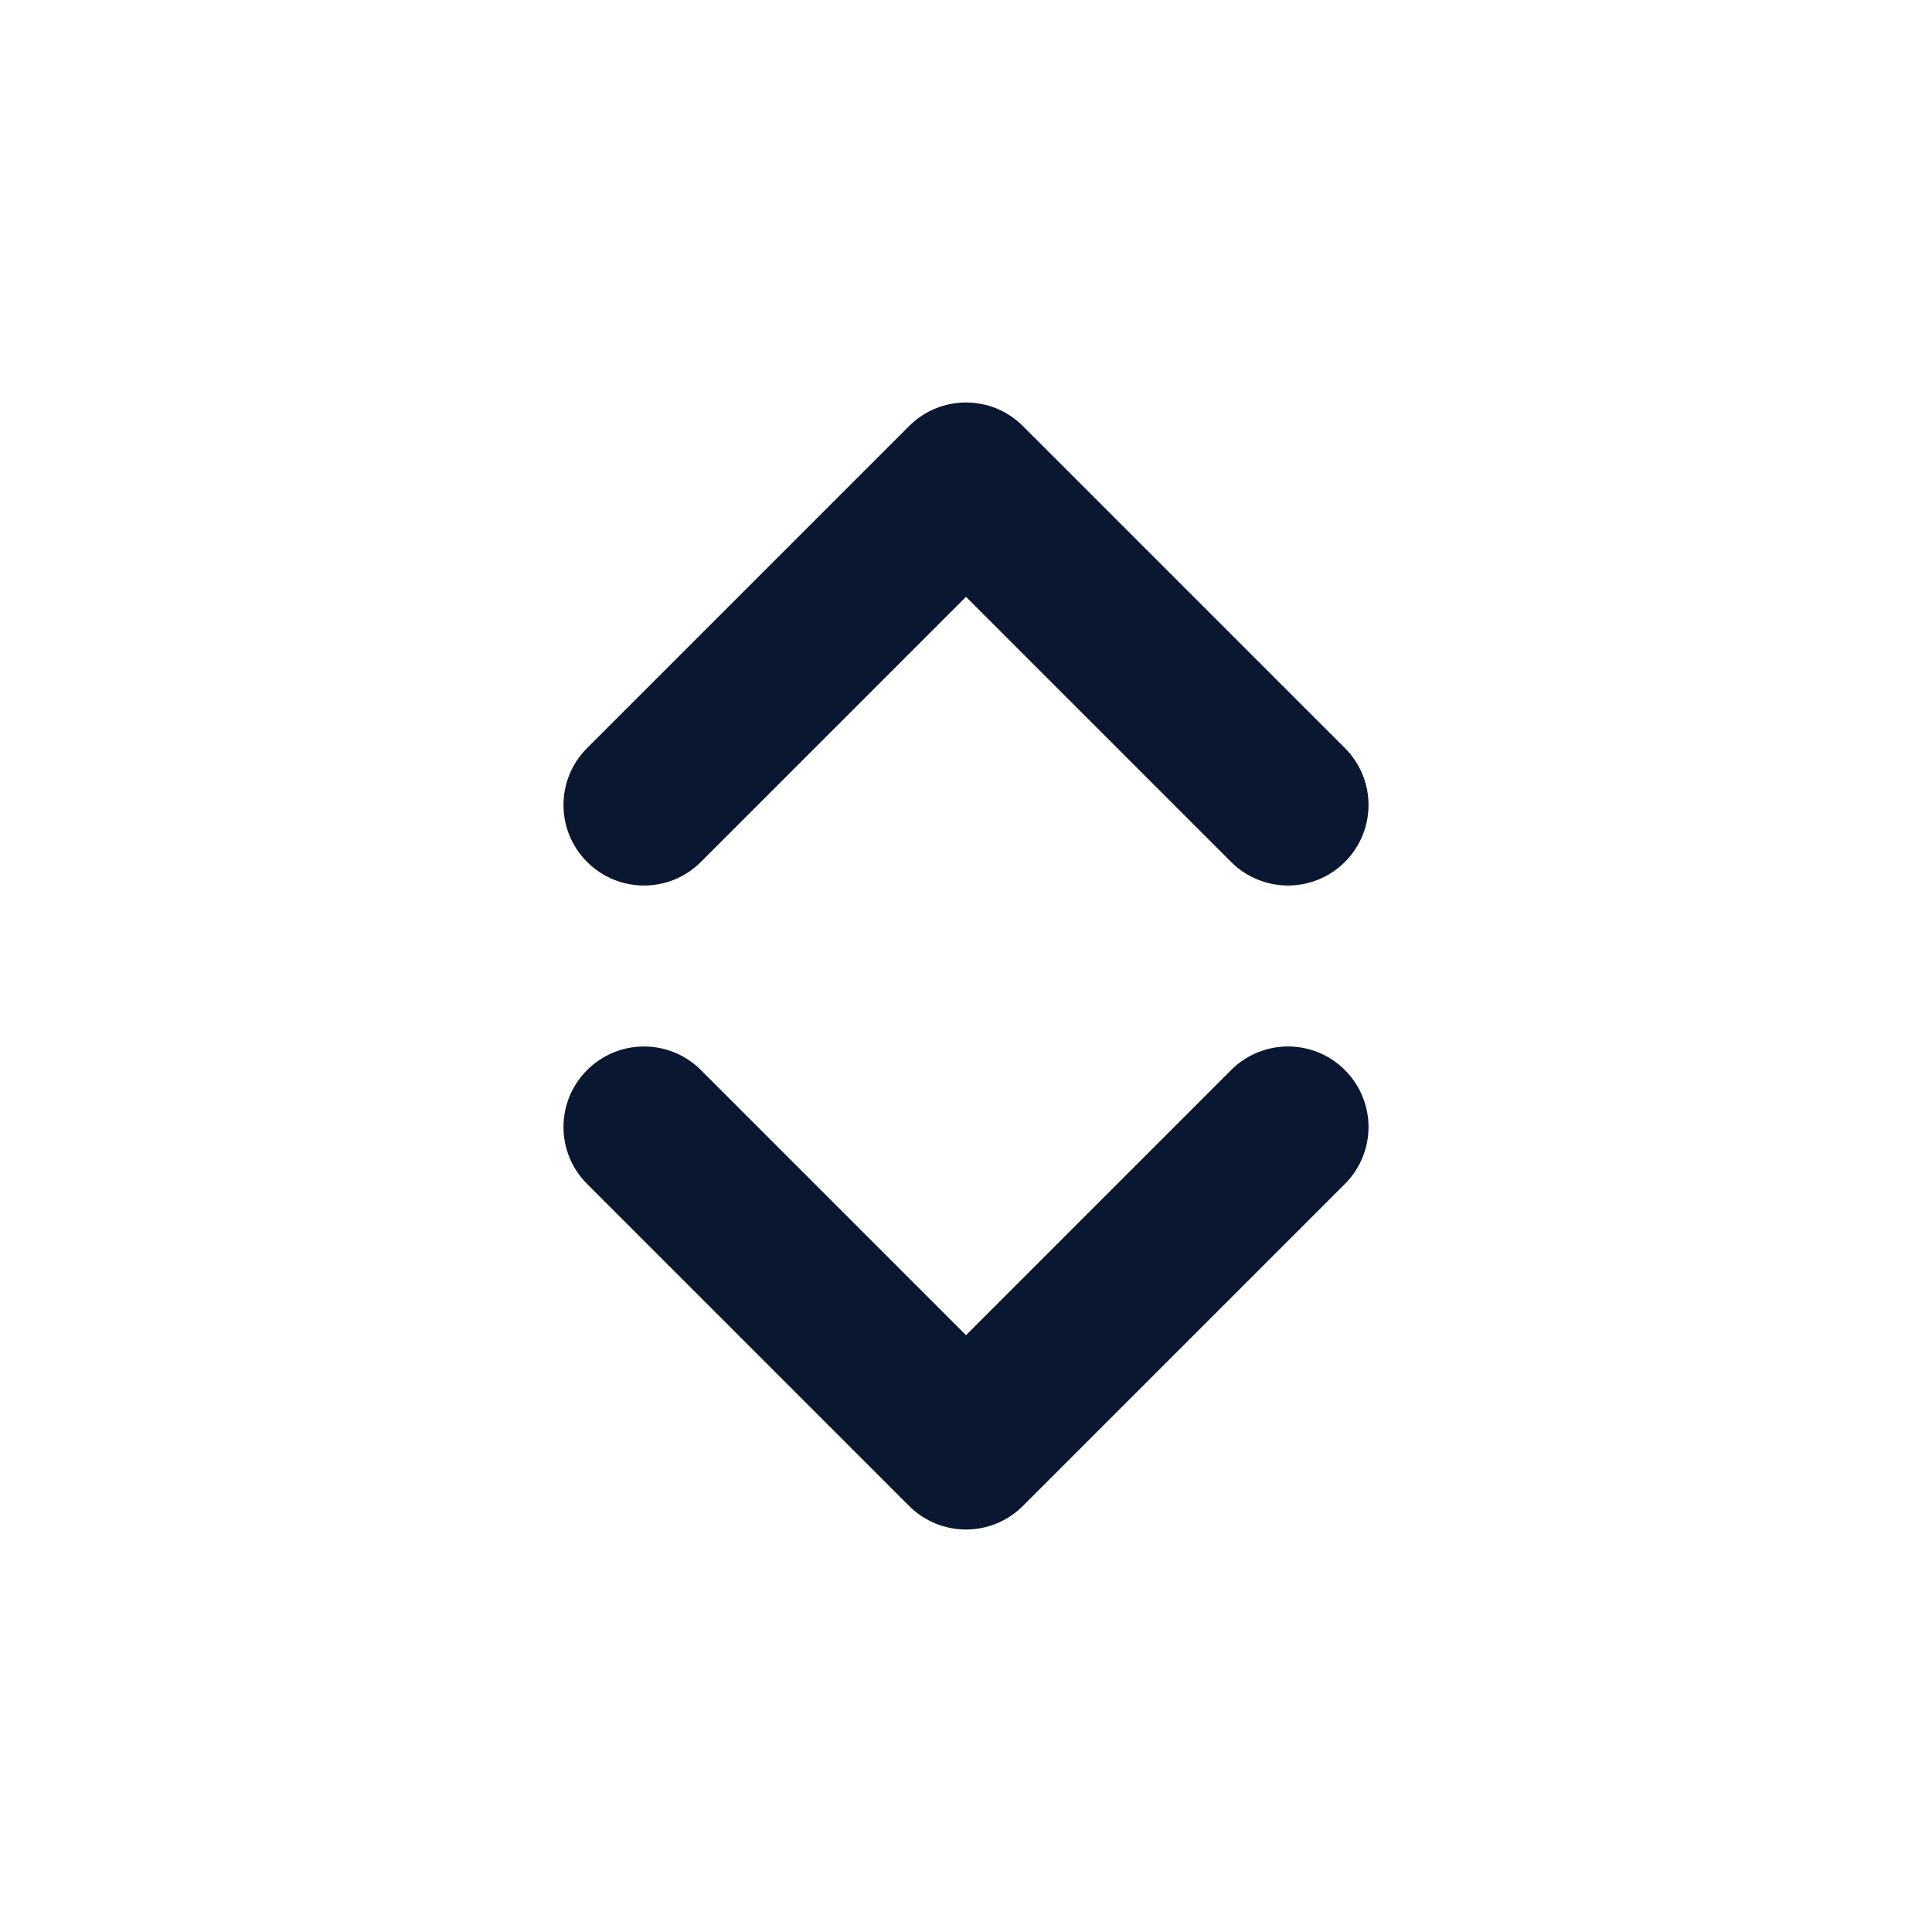 <svg width="24" height="24" viewBox="0 0 24 24" fill="none" xmlns="http://www.w3.org/2000/svg">
<g id="sort-vertical">
<path id="sort-vertical_2" d="M16.707 13.293C17.098 13.684 17.098 14.316 16.707 14.707L12.707 18.707C12.512 18.902 12.256 19 12 19C11.744 19 11.488 18.902 11.293 18.707L7.293 14.707C6.902 14.316 6.902 13.684 7.293 13.293C7.684 12.902 8.316 12.902 8.707 13.293L12 16.586L15.293 13.293C15.684 12.902 16.316 12.902 16.707 13.293ZM8.707 10.707L12 7.414L15.293 10.707C15.488 10.902 15.744 11 16 11C16.256 11 16.512 10.902 16.707 10.707C17.098 10.316 17.098 9.684 16.707 9.293L12.707 5.293C12.316 4.902 11.684 4.902 11.293 5.293L7.293 9.293C6.902 9.684 6.902 10.316 7.293 10.707C7.684 11.098 8.316 11.098 8.707 10.707Z" fill="#091731"/>
</g>
</svg>
